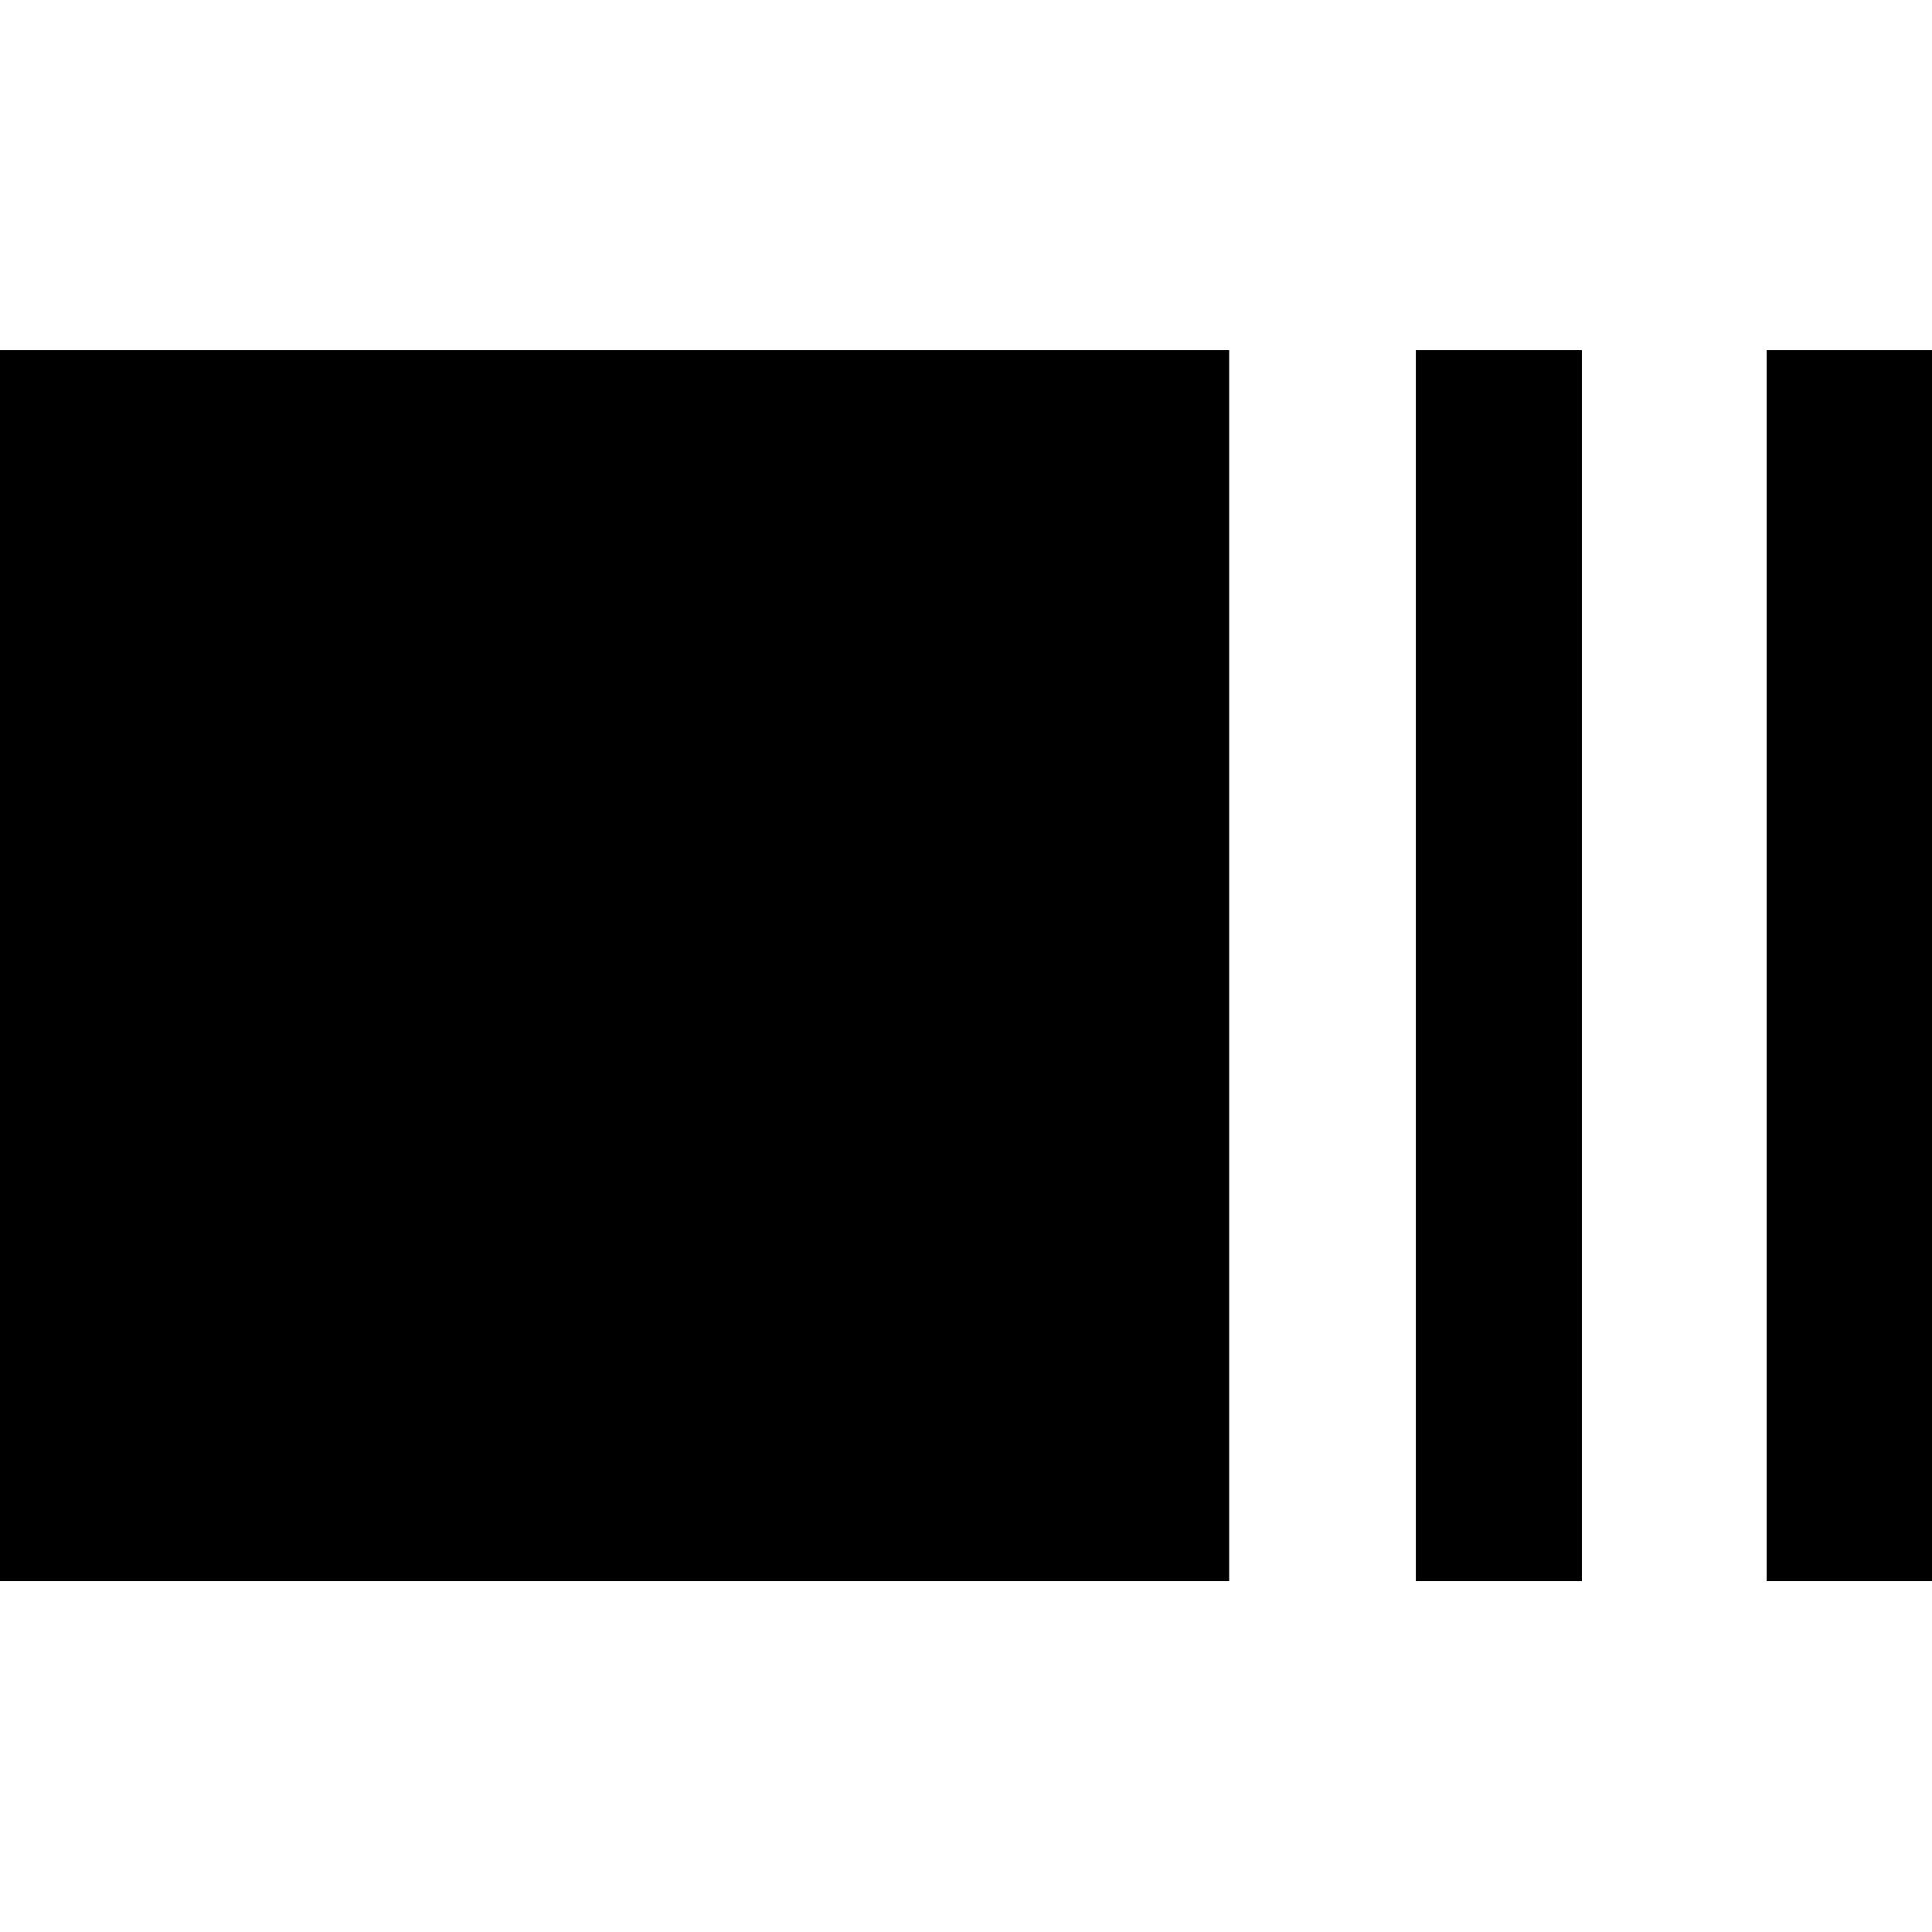<svg xmlns="http://www.w3.org/2000/svg" height="40" viewBox="0 96 960 960" width="40"><path d="M-.346 881.652V269.971H610.77v611.681H-.346Zm703.883 0V269.971h82.492v611.681h-82.492Zm174.317 0V269.971h82.492v611.681h-82.492Z"/></svg>